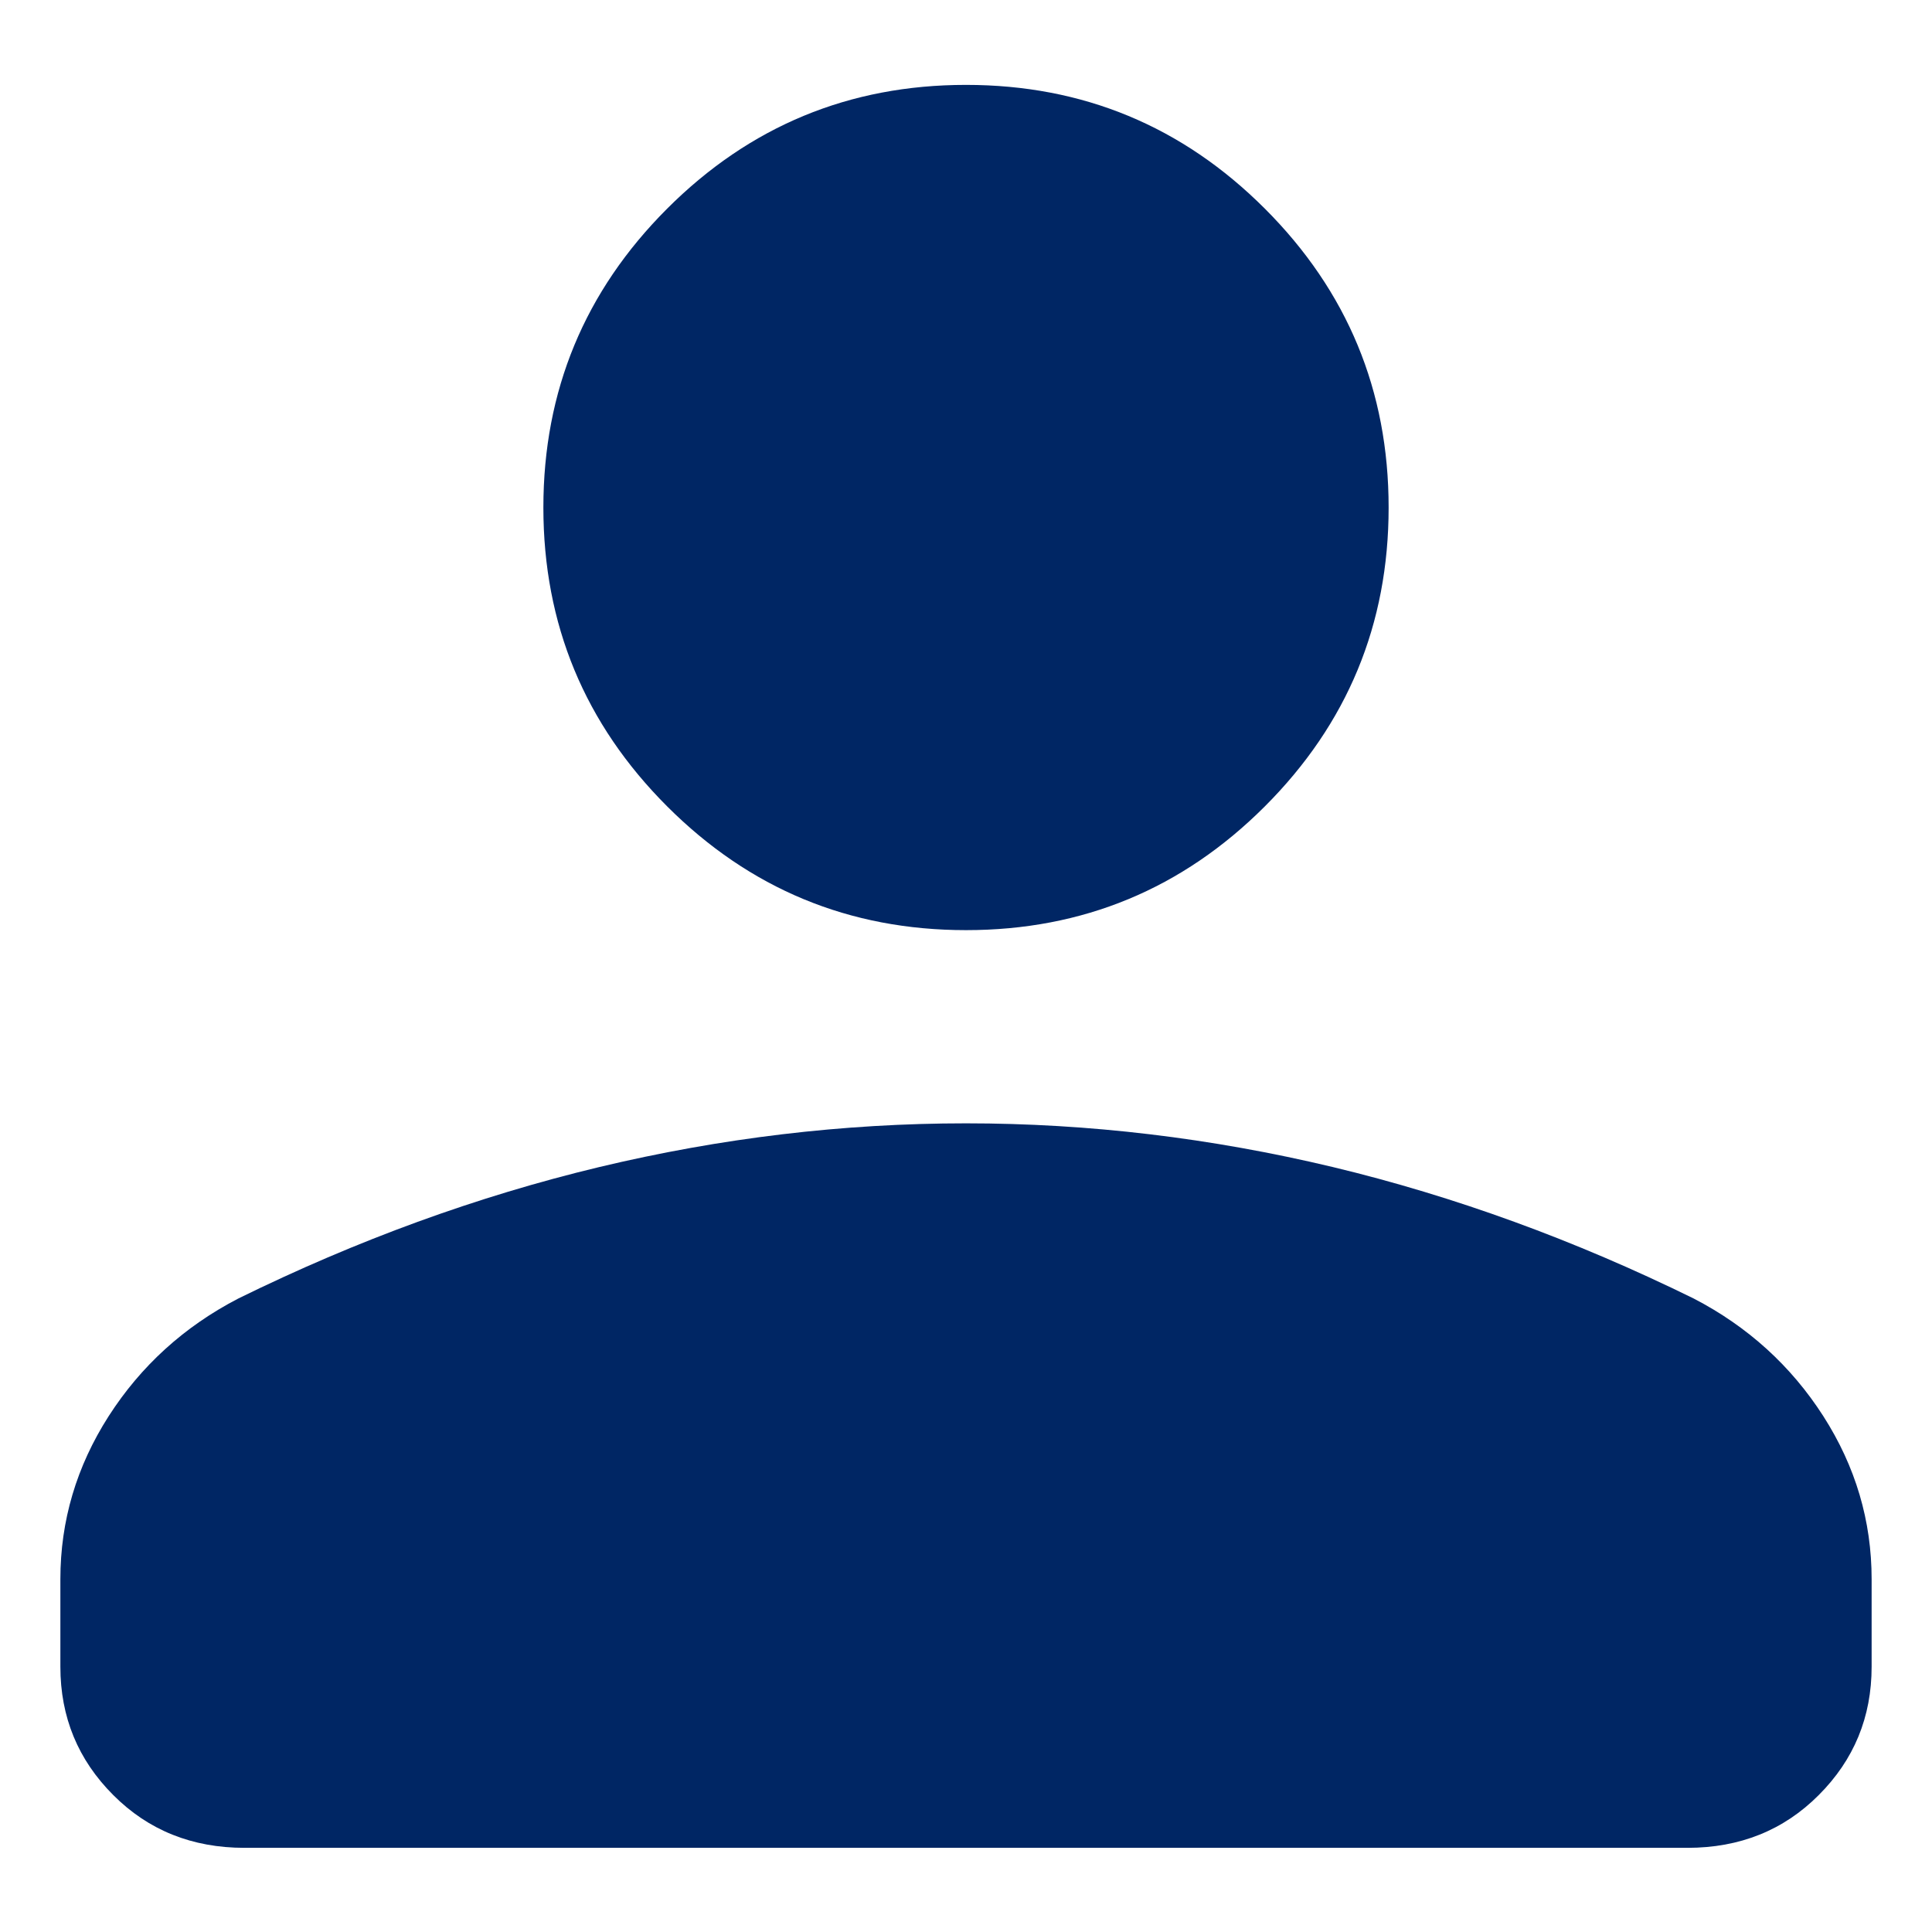 <svg width="16" height="16" viewBox="0 0 16 16" fill="none" xmlns="http://www.w3.org/2000/svg">
<path d="M8 7.703C7.033 7.703 6.208 7.361 5.525 6.678C4.842 5.995 4.5 5.17 4.5 4.203C4.5 3.236 4.842 2.411 5.525 1.728C6.208 1.045 7.033 0.703 8 0.703C8.967 0.703 9.792 1.045 10.475 1.728C11.158 2.411 11.5 3.236 11.5 4.203C11.5 5.17 11.158 5.995 10.475 6.678C9.792 7.361 8.967 7.703 8 7.703ZM2.025 15.303C1.592 15.303 1.229 15.158 0.938 14.866C0.646 14.574 0.5 14.22 0.5 13.803V13.078C0.5 12.595 0.633 12.145 0.9 11.728C1.167 11.312 1.525 10.986 1.975 10.753C2.958 10.27 3.954 9.907 4.963 9.665C5.971 9.424 6.983 9.303 8 9.303C9.017 9.303 10.029 9.424 11.038 9.665C12.046 9.907 13.042 10.27 14.025 10.753C14.475 10.986 14.833 11.312 15.1 11.728C15.367 12.145 15.5 12.595 15.5 13.078V13.803C15.5 14.22 15.354 14.574 15.062 14.866C14.771 15.158 14.408 15.303 13.975 15.303H2.025Z" fill="#002664"/>
</svg>
